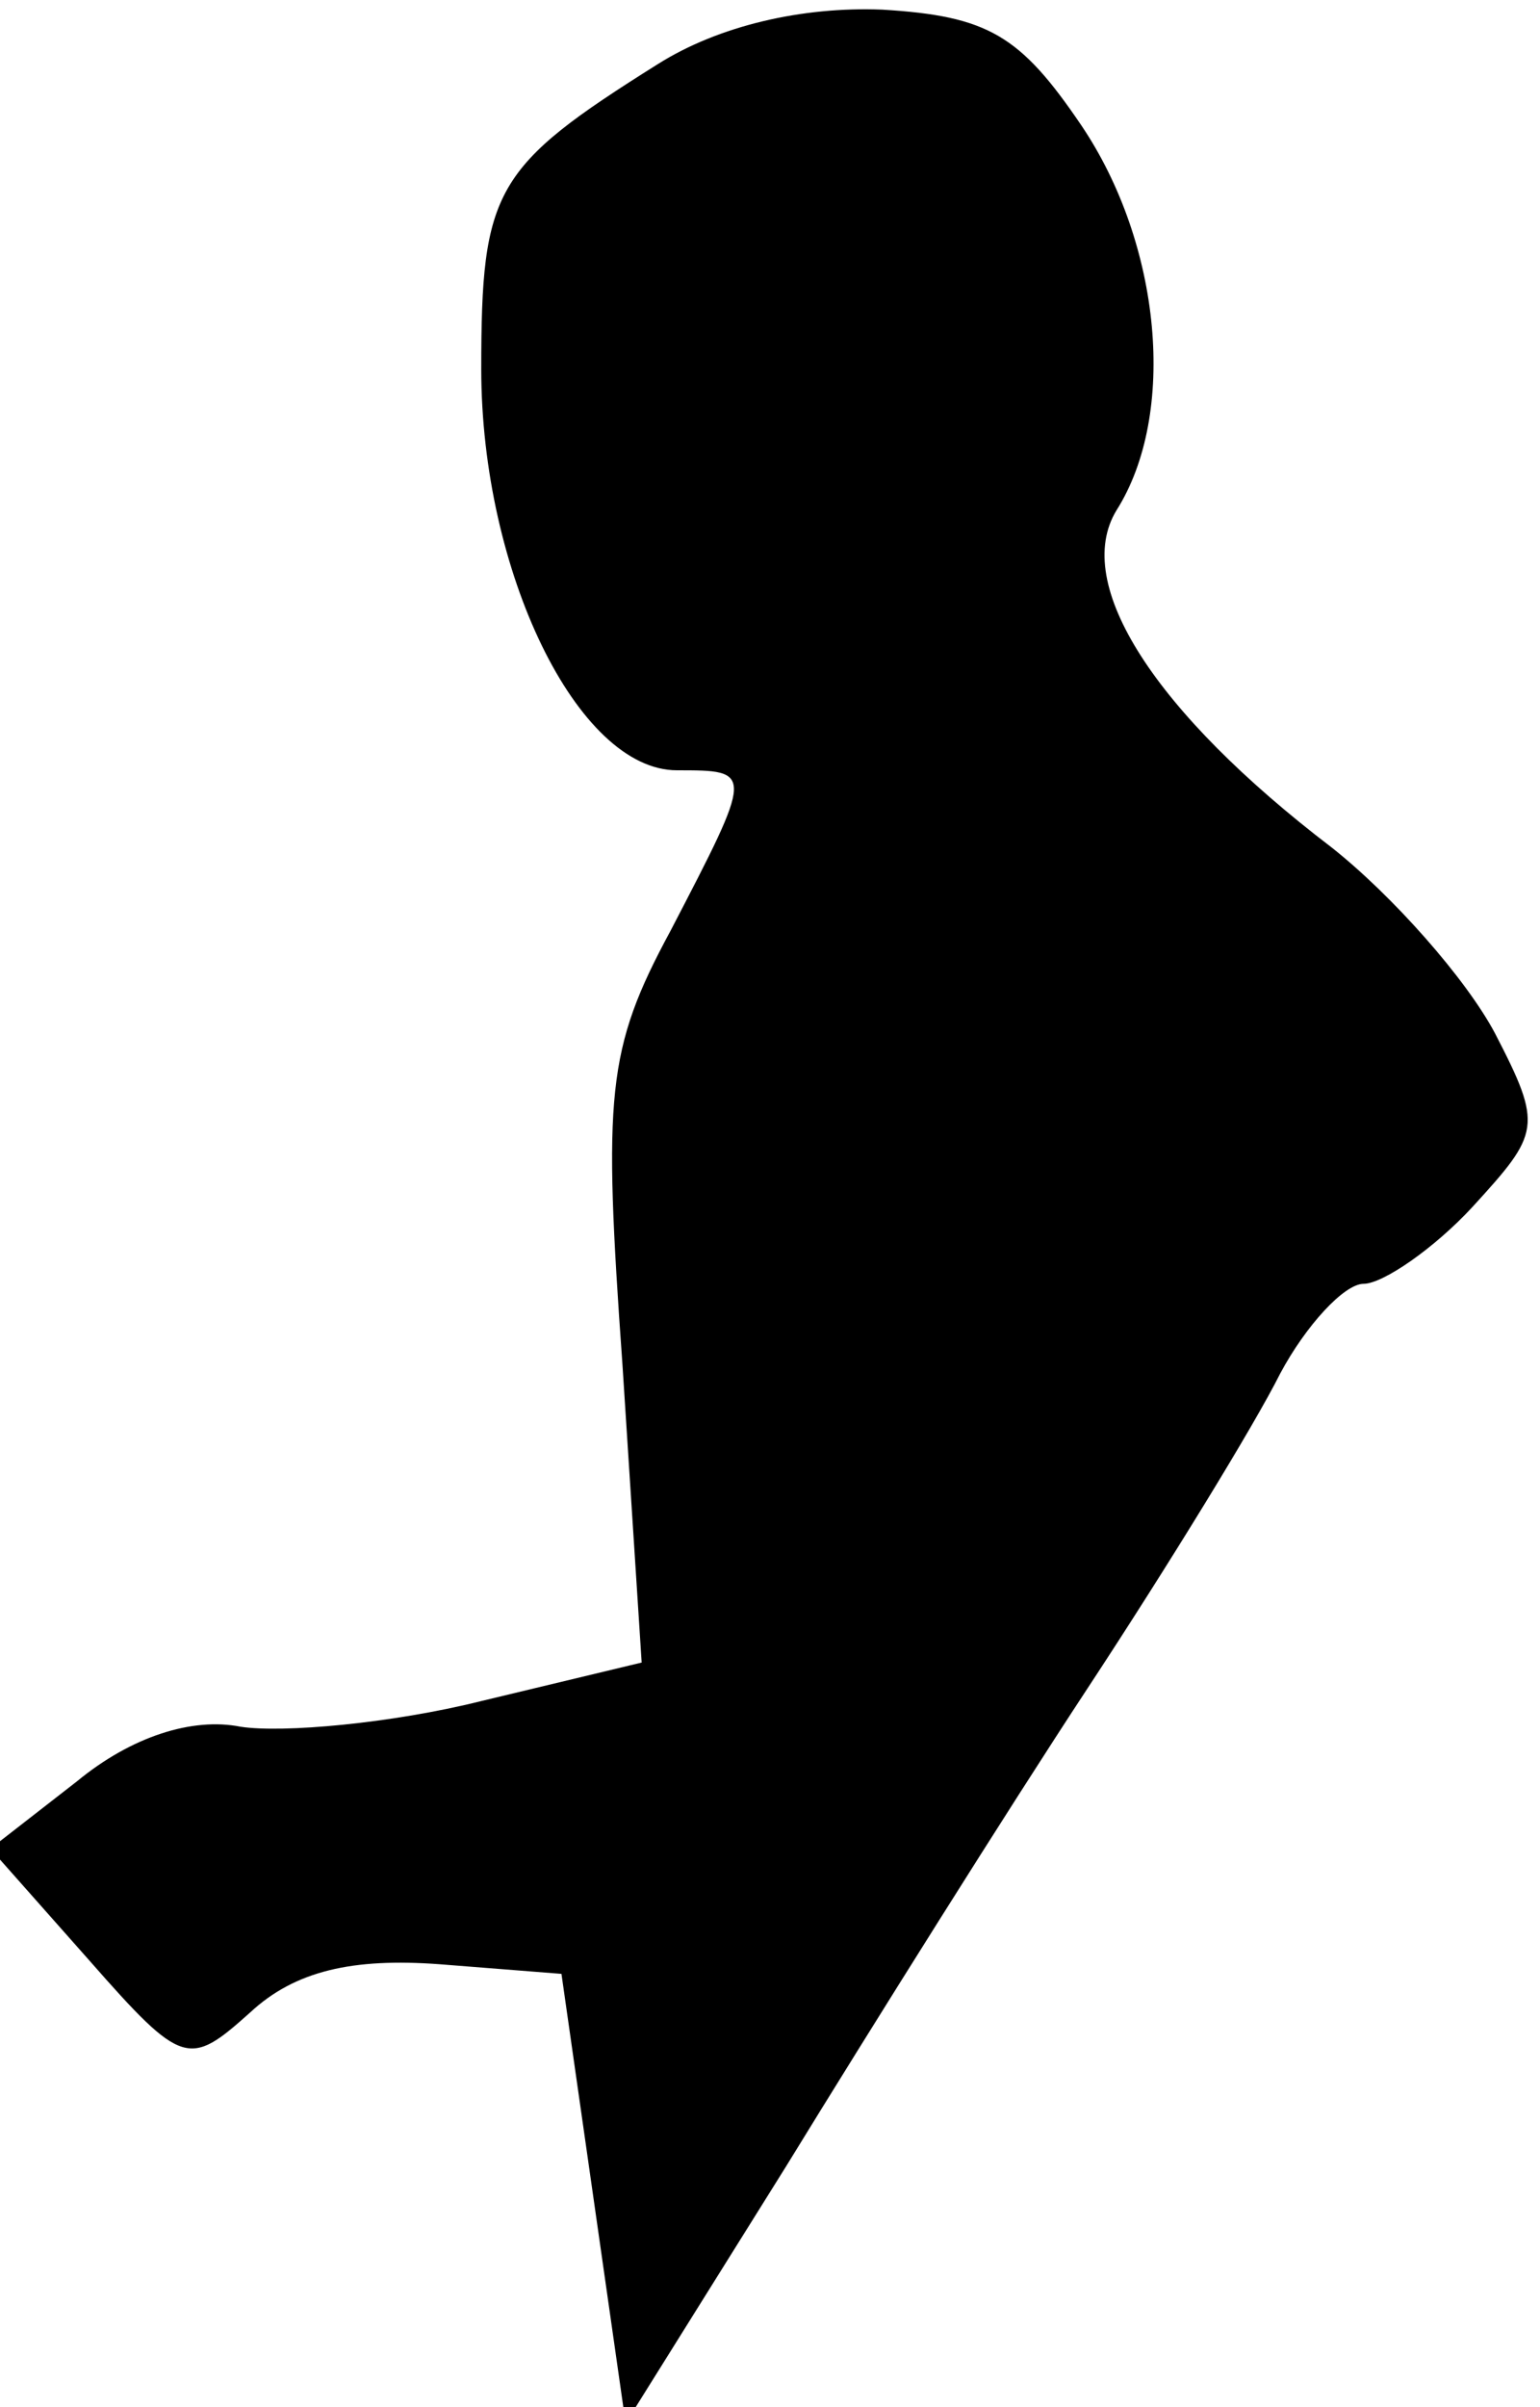 <?xml version="1.0" standalone="no"?>
<!DOCTYPE svg PUBLIC "-//W3C//DTD SVG 20010904//EN"
 "http://www.w3.org/TR/2001/REC-SVG-20010904/DTD/svg10.dtd">
<svg version="1.0" xmlns="http://www.w3.org/2000/svg"
 width="48pt" height="75pt" viewBox="0 0 48 75"
 preserveAspectRatio="xMidYMid meet">
<g transform="translate(0,75) scale(0.1,-0.1)"
fill="#000000" stroke="none">
<path fill="#000000" stroke="none" d="M205 730 c-51 -32 -55 -39 -55 -95 0
-63 30 -125 61 -125 24 0 24 0 -2 -50 -20 -37 -21 -51 -15 -135 l6 -93 -50
-12 c-28 -7 -62 -10 -75 -8 -15 3 -34 -3 -51 -17 l-27 -21 31 -35 c29 -33 31
-33 50 -16 14 13 32 17 59 15 l38 -3 10 -70 10 -70 50 80 c27 44 69 111 94
149 25 38 52 82 60 98 8 15 20 28 26 28 6 0 22 11 34 24 21 23 22 25 7 54 -9
17 -32 43 -51 58 -55 42 -81 82 -67 105 19 30 14 83 -11 120 -19 28 -29 34
-62 36 -25 1 -51 -5 -70 -17z"/>
</g>
</svg>
